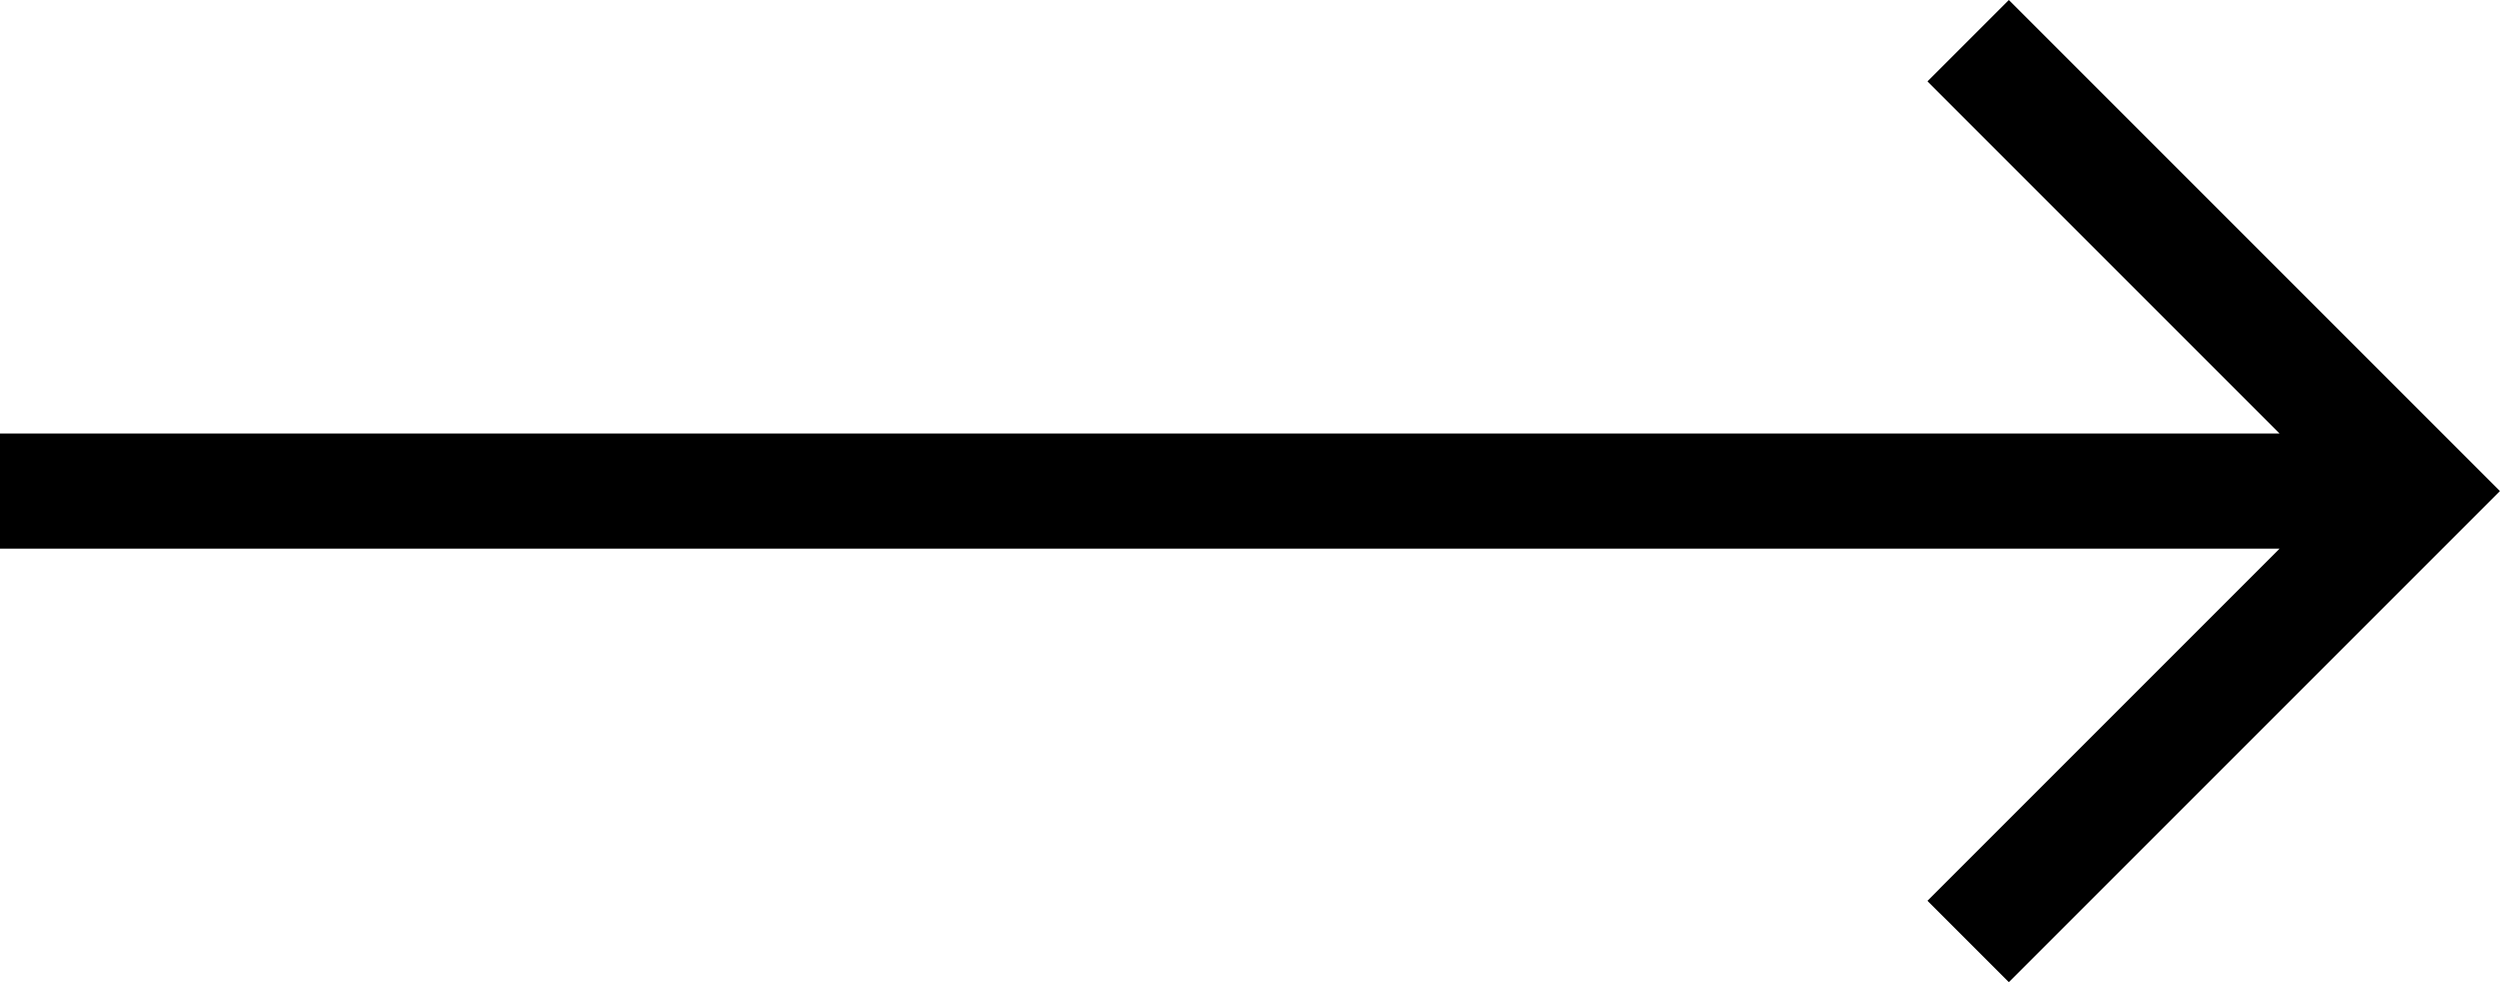 <svg xmlns="http://www.w3.org/2000/svg" width="43.429" height="17.062" viewBox="0 0 43.429 17.062"><path d="M-155.774,230.968h-39.6l6.117-6.117-1.414-1.414-8.531,8.531h0l8.531,8.531,1.414-1.414-6.117-6.117h39.6Z" transform="translate(-155.774 240.499) rotate(180)"/></svg>